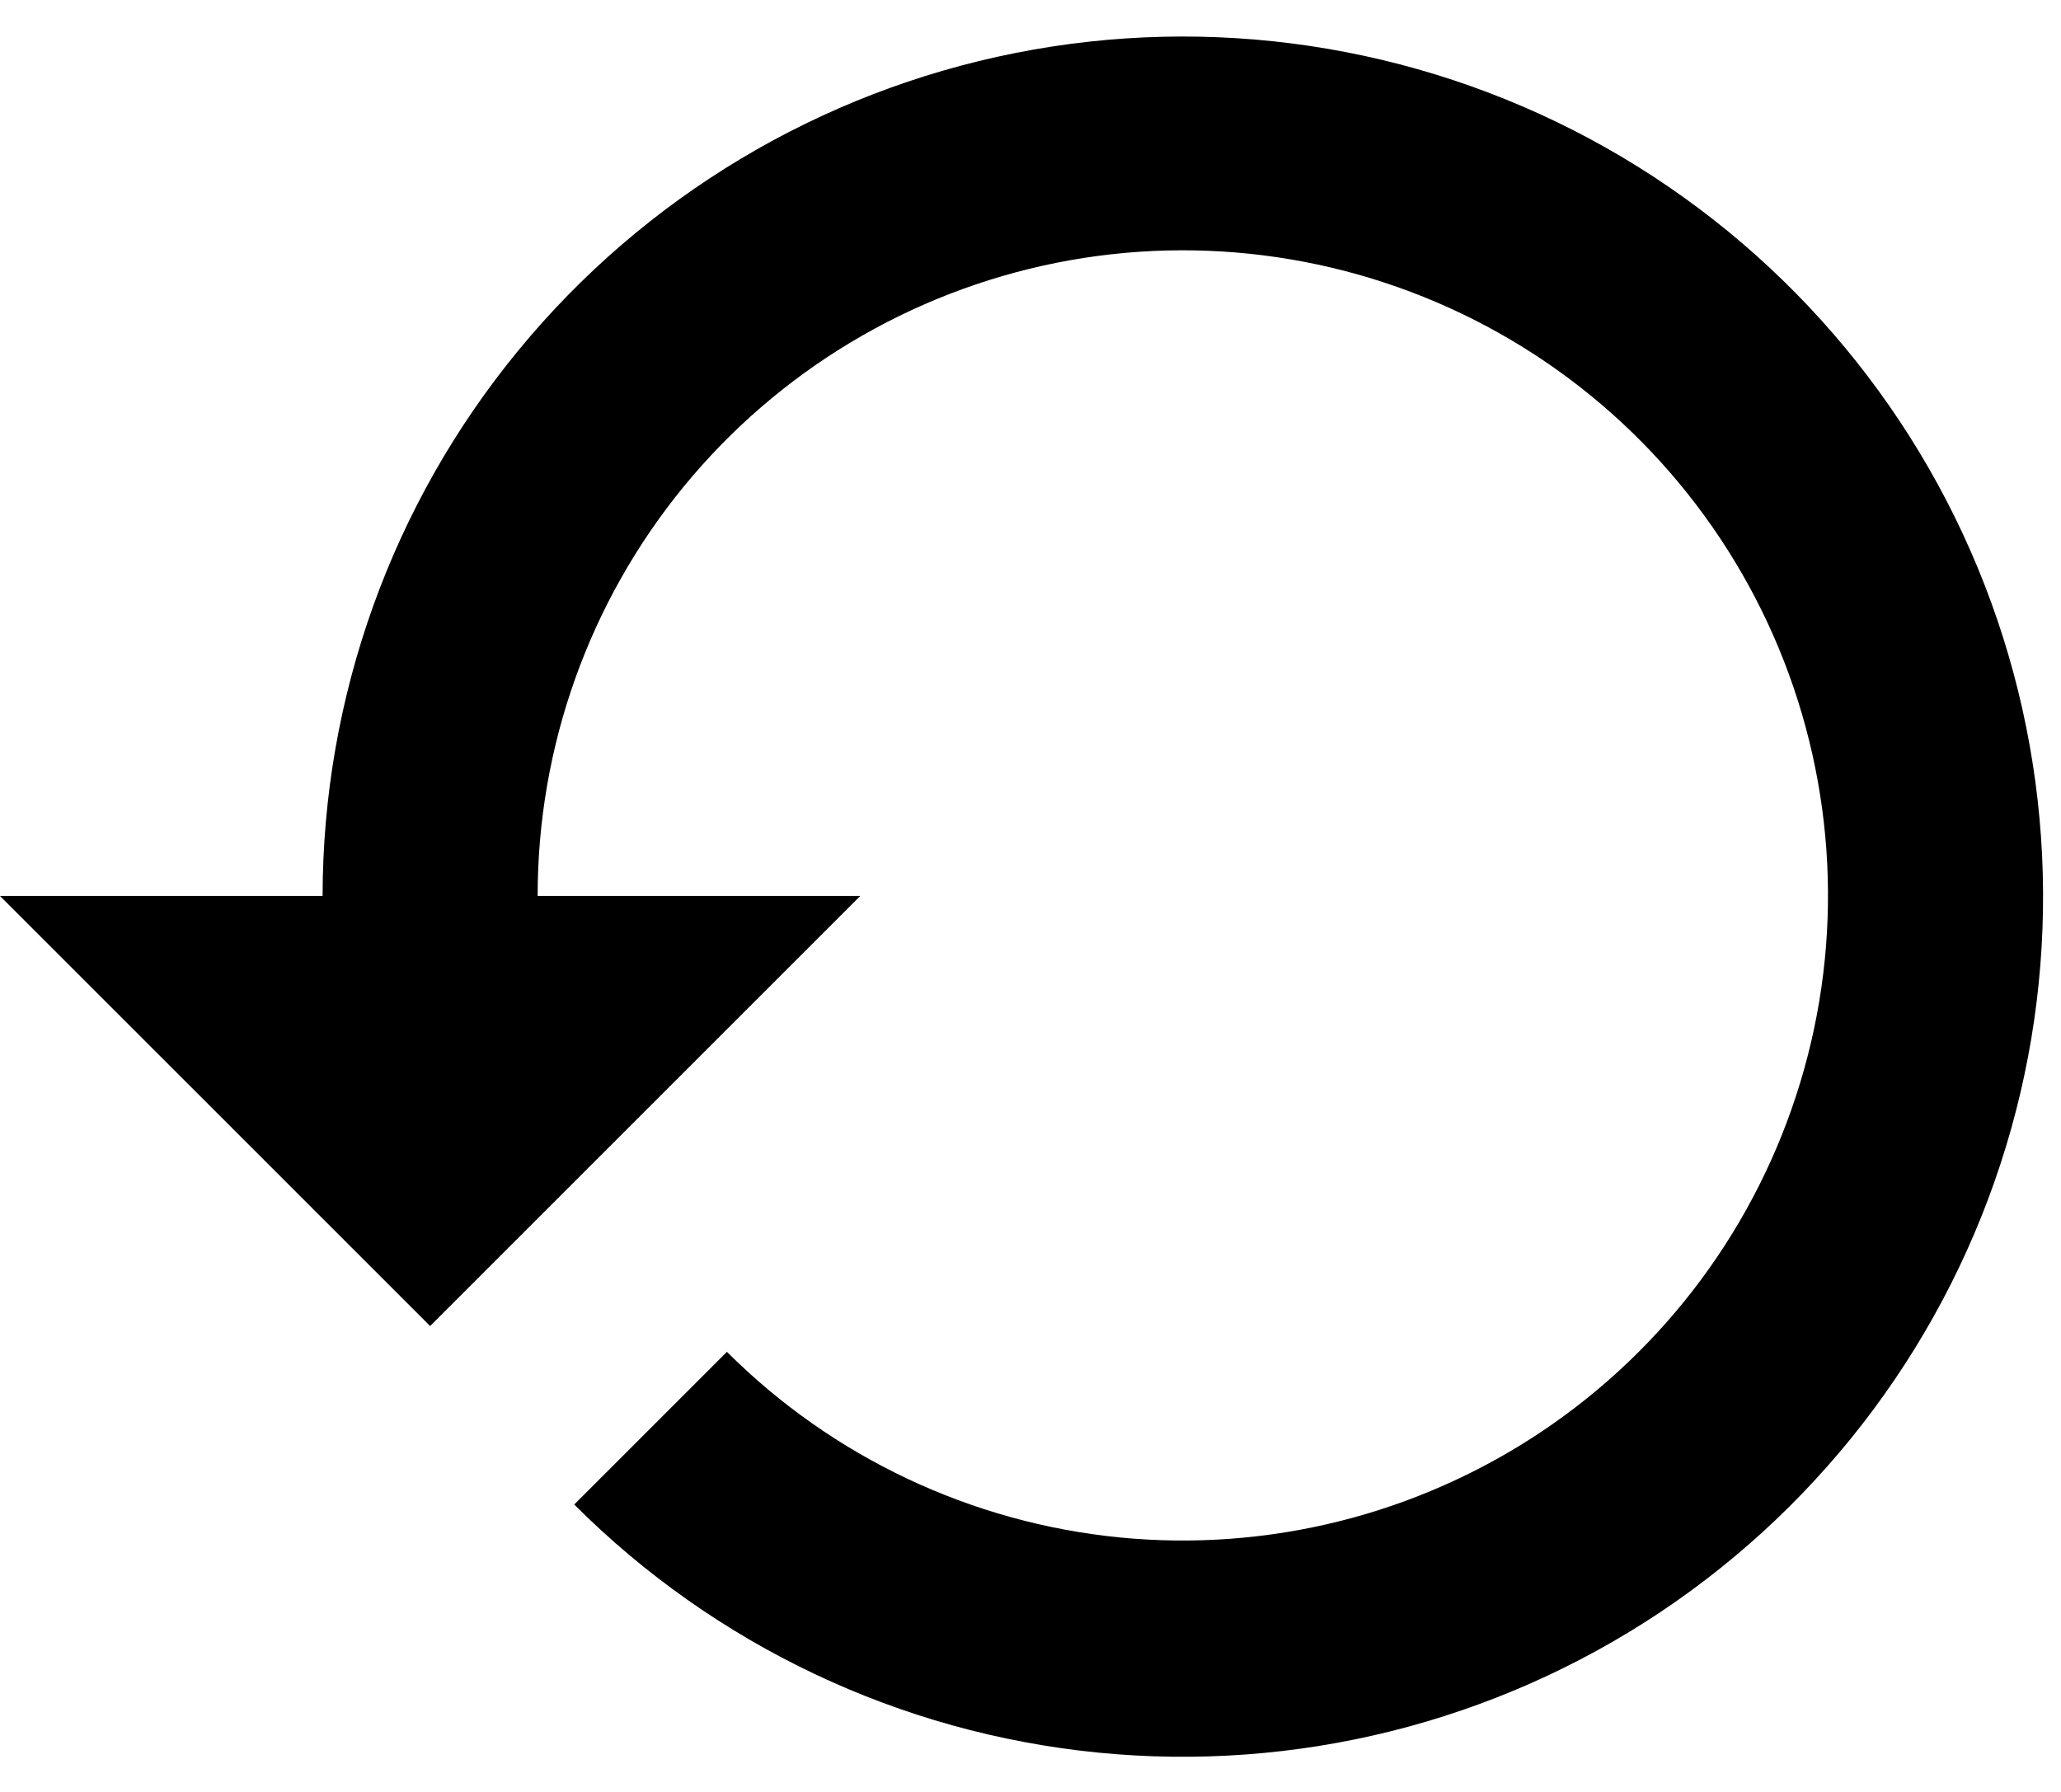<svg width="23" height="20" viewBox="0 0 23 20" xmlns="http://www.w3.org/2000/svg">
<path d="M6.408 16.792C7.978 18.363 10.043 19.342 12.253 19.561C14.463 19.78 16.681 19.226 18.529 17.993C20.376 16.76 21.739 14.925 22.385 12.8C23.031 10.675 22.92 8.392 22.072 6.34C21.223 4.287 19.689 2.593 17.731 1.544C15.773 0.496 13.512 0.159 11.334 0.591C9.155 1.023 7.194 2.196 5.784 3.912C4.373 5.628 3.602 7.779 3.6 10L6 10C5.999 8.334 6.575 6.72 7.63 5.431C8.686 4.142 10.156 3.26 11.79 2.933C13.423 2.607 15.119 2.857 16.589 3.641C18.059 4.425 19.211 5.695 19.85 7.234C20.488 8.772 20.574 10.485 20.091 12.079C19.609 13.673 18.589 15.051 17.204 15.978C15.82 16.904 14.157 17.322 12.499 17.16C10.841 16.997 9.291 16.265 8.112 15.088L6.408 16.792ZM9.6 10L-1.22827e-05 10L4.8 14.8L9.6 10Z" fill="black"/>
</svg>
